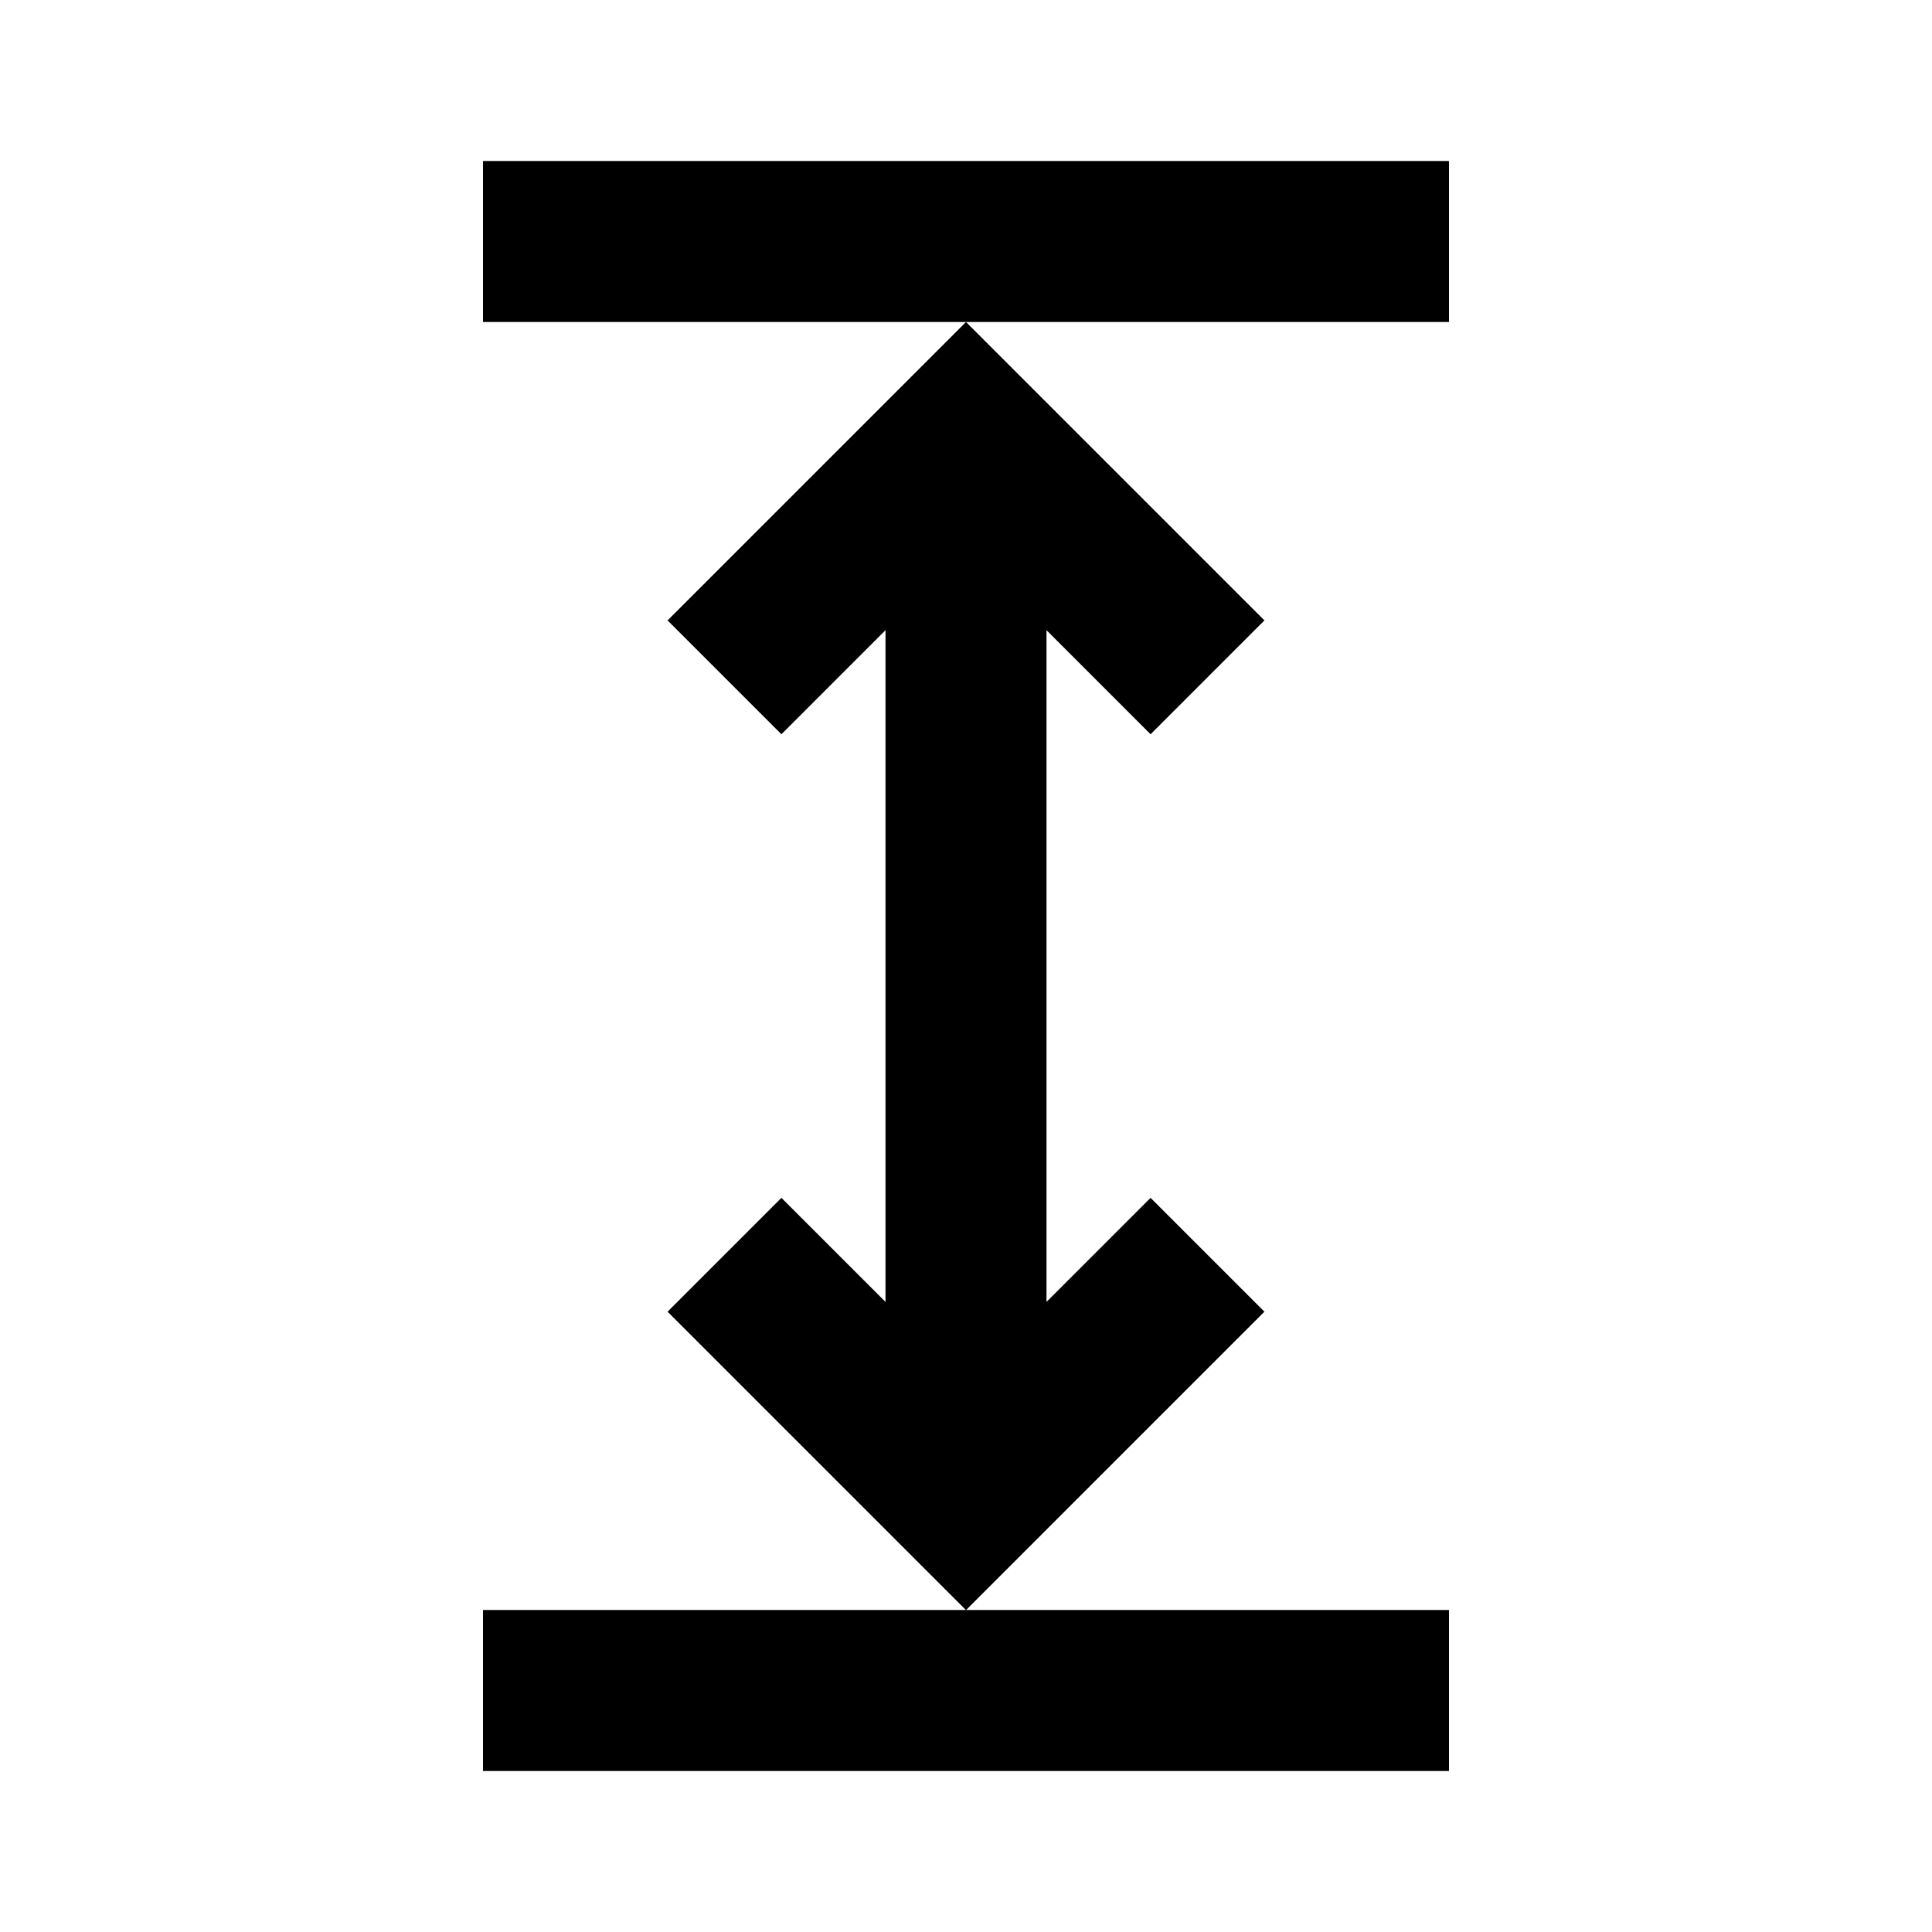 <svg width="512" height="512" viewBox="0 0 512 512" fill="none" xmlns="http://www.w3.org/2000/svg">
<path fill-rule="evenodd" clip-rule="evenodd" d="M384 85.333L384 42.667L128 42.667L128 85.333L255.999 85.333L176.914 164.418L207.084 194.588L234.667 167.005L234.667 345.023L207.083 317.44L176.913 347.61L255.97 426.667L128 426.667L128 469.333L384 469.333L384 426.667L256.027 426.667L335.083 347.61L304.913 317.44L277.333 345.02L277.333 167.007L304.914 194.588L335.084 164.418L255.999 85.333L384 85.333Z" fill="black"/>
</svg>
